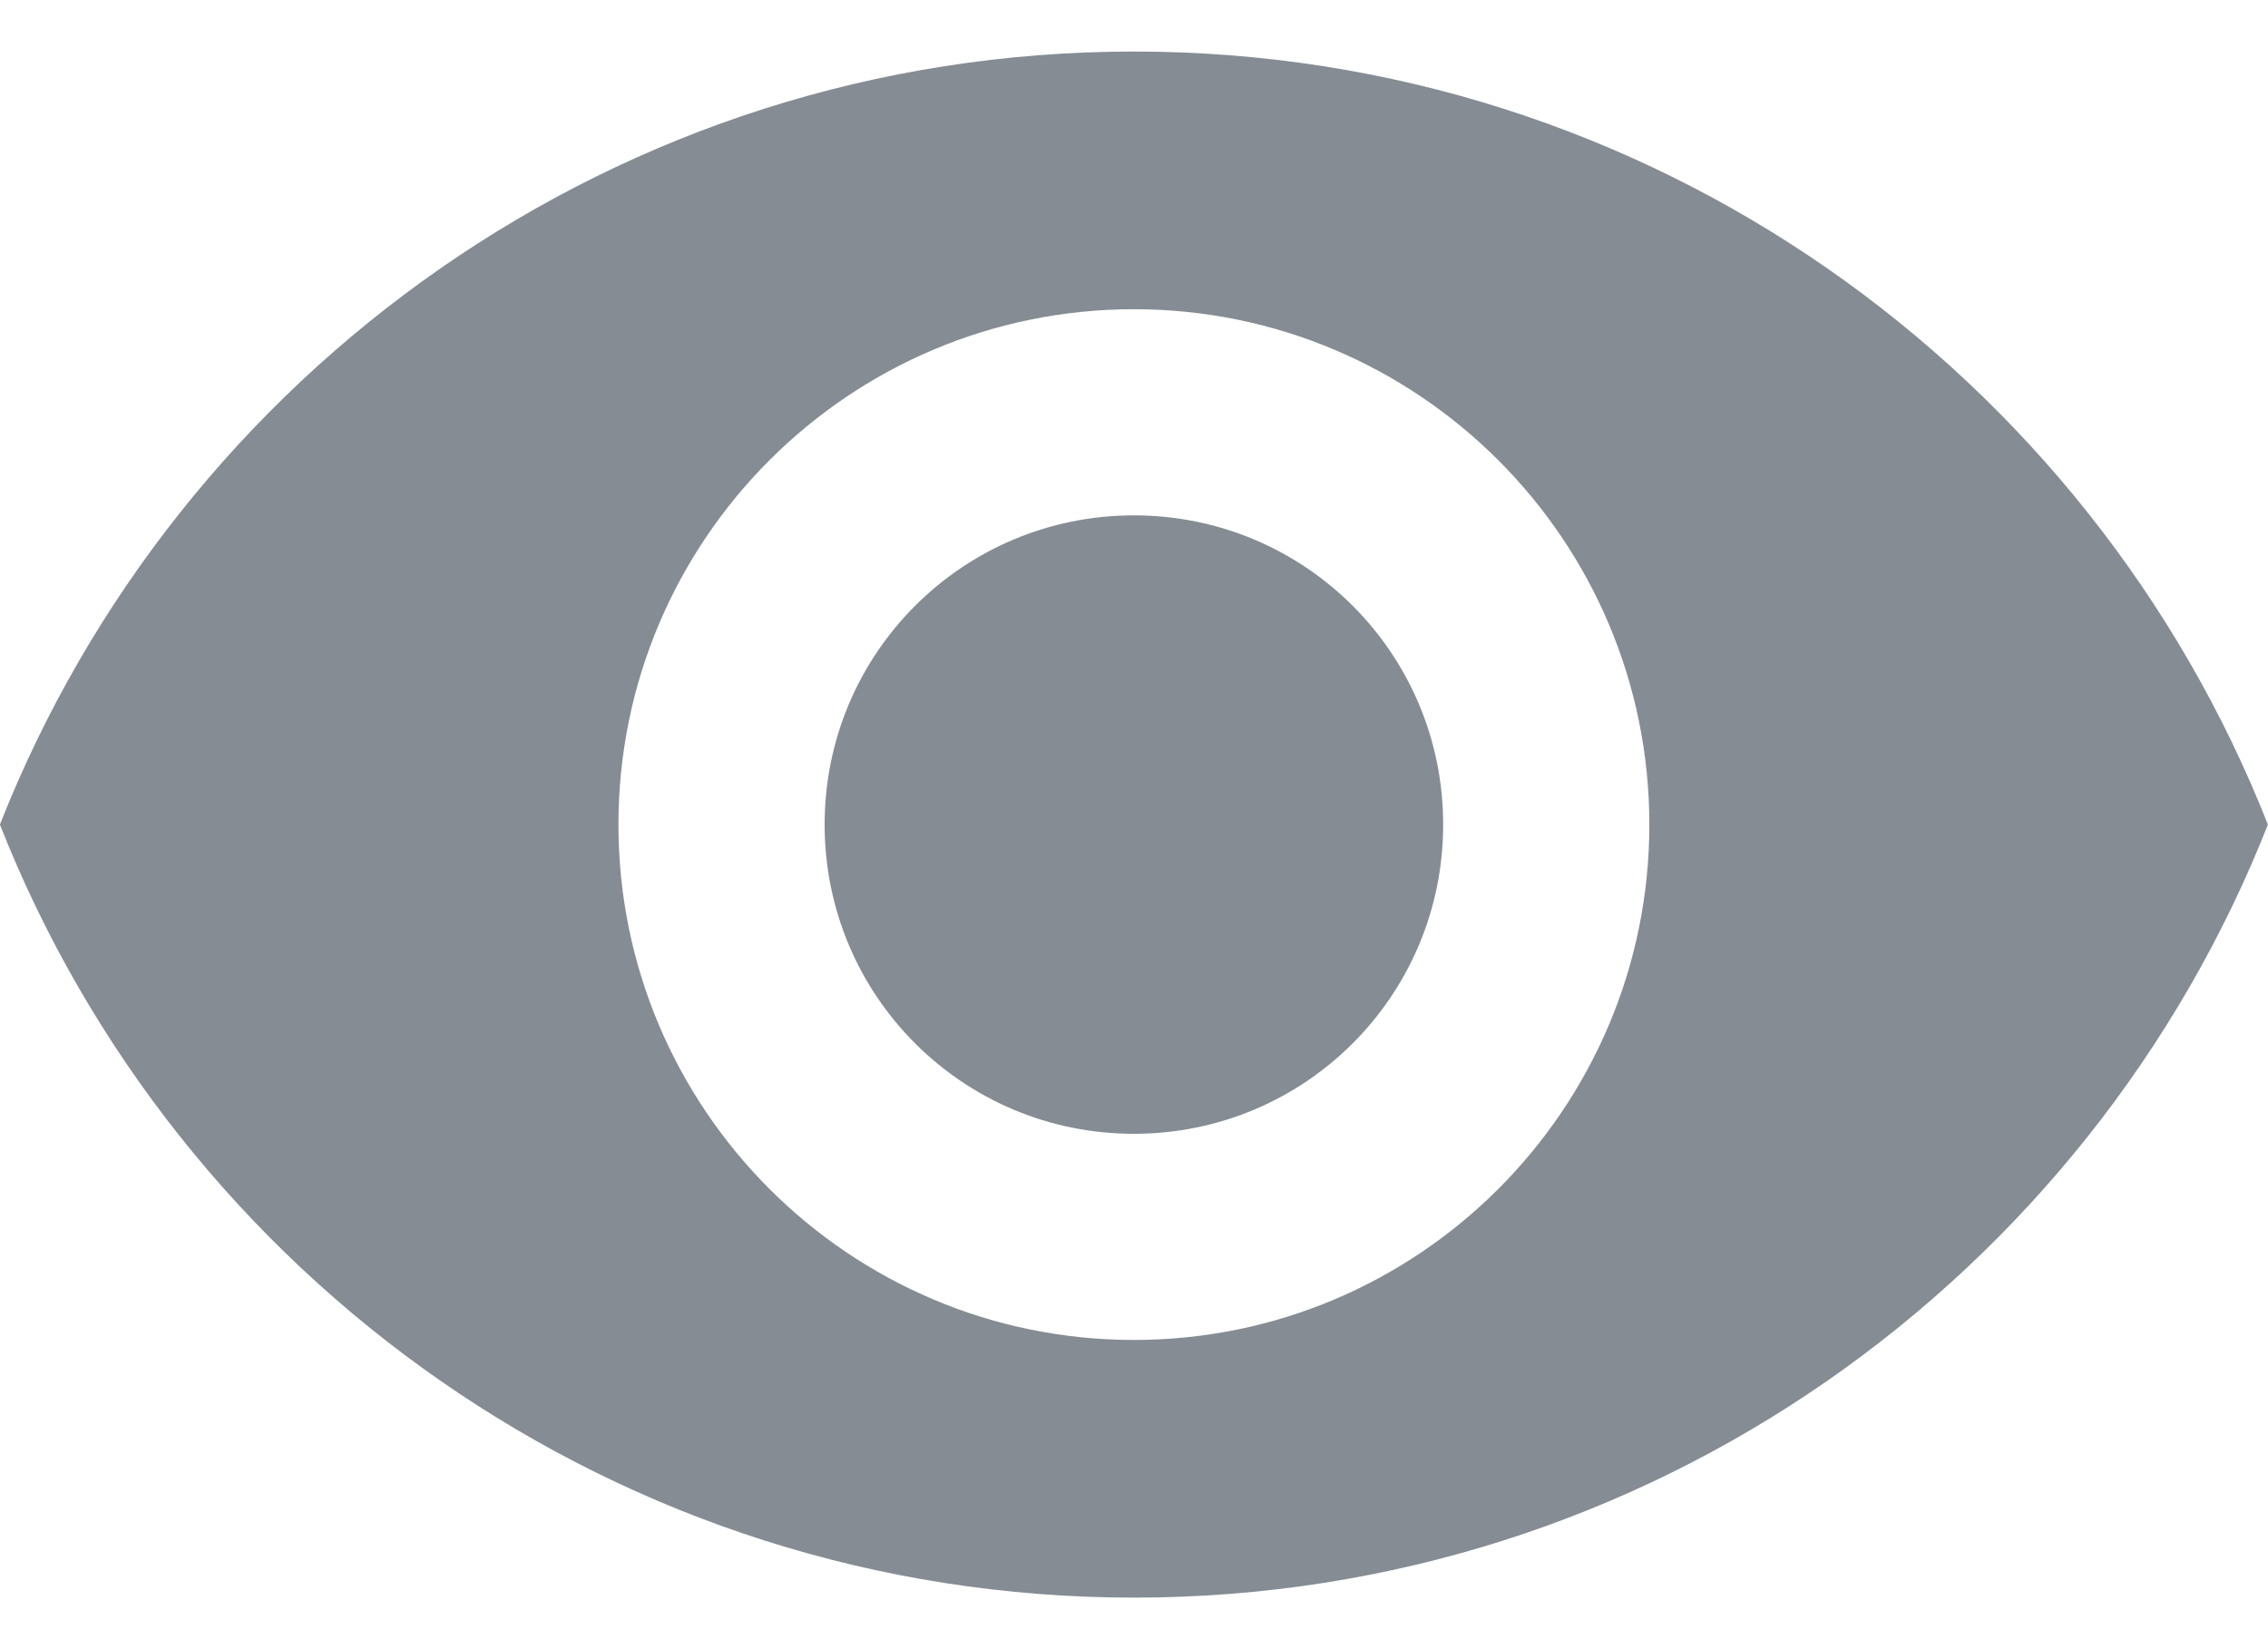 <svg width="22" height="16" viewBox="0 0 22 16" fill="none" xmlns="http://www.w3.org/2000/svg">
<path fill-rule="evenodd" clip-rule="evenodd" d="M10.999 0.5C5.999 0.5 1.729 3.61 -0.001 8C1.729 12.39 5.999 15.5 10.999 15.5C15.999 15.5 20.269 12.39 21.999 8C20.269 3.61 15.999 0.5 10.999 0.5ZM10.999 13C8.239 13 5.999 10.76 5.999 8C5.999 5.24 8.239 3 10.999 3C13.759 3 15.999 5.24 15.999 8C15.999 10.76 13.759 13 10.999 13ZM7.999 8C7.999 6.34 9.339 5 10.999 5C12.659 5 13.999 6.34 13.999 8C13.999 9.66 12.659 11 10.999 11C9.339 11 7.999 9.66 7.999 8Z" fill="#858C94"/>
</svg>
